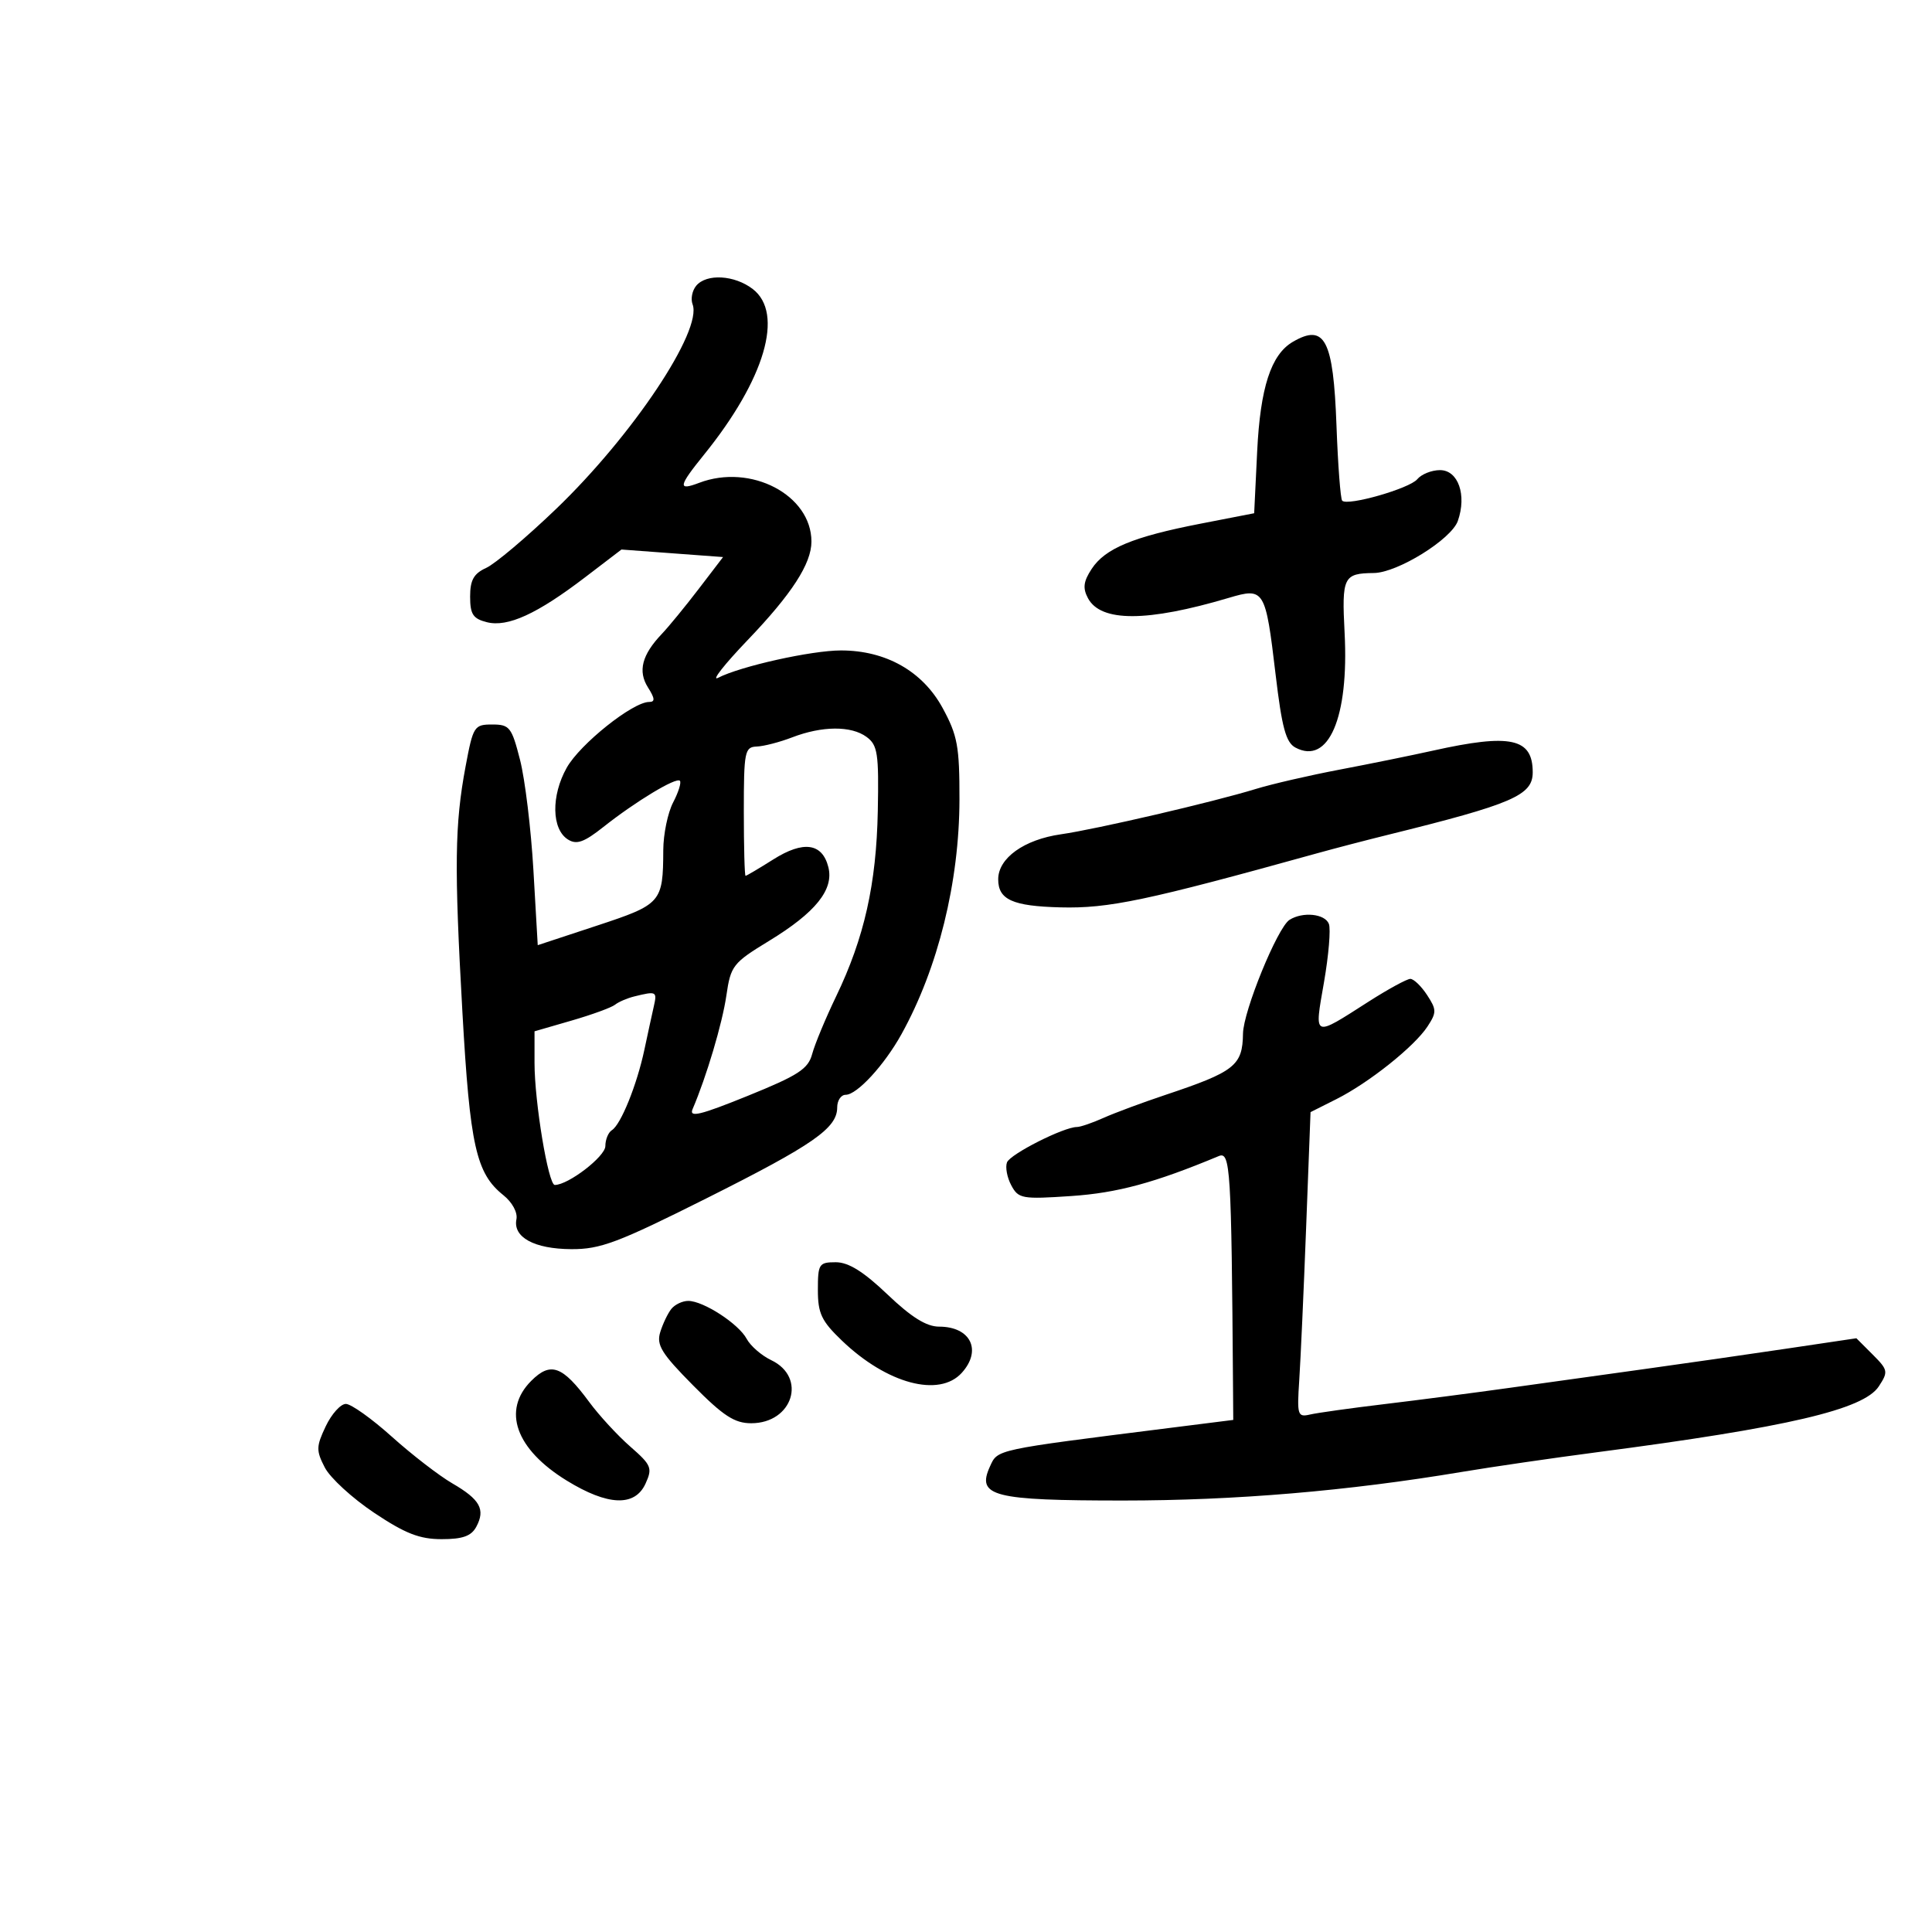 <svg xmlns="http://www.w3.org/2000/svg" width="300" height="300" viewBox="0 0 300 300" version="1.1">
	<path d="M 108.105 44.373 C 107.478 45.129, 107.226 46.426, 107.545 47.257 C 109.106 51.324, 98.237 67.616, 86.351 79.027 C 81.761 83.435, 76.878 87.554, 75.502 88.181 C 73.564 89.064, 73 90.069, 73 92.641 C 73 95.385, 73.453 96.075, 75.606 96.616 C 78.840 97.428, 83.396 95.340, 90.894 89.612 L 96.500 85.330 104.388 85.915 L 112.277 86.500 108.498 91.442 C 106.420 94.160, 103.838 97.310, 102.761 98.442 C 99.674 101.684, 99.020 104.225, 100.620 106.750 C 101.704 108.460, 101.745 109, 100.794 109 C 98.256 109, 90.067 115.536, 88.002 119.210 C 85.557 123.561, 85.647 128.765, 88.196 130.360 C 89.536 131.199, 90.690 130.790, 93.696 128.409 C 98.694 124.452, 104.985 120.652, 105.570 121.237 C 105.826 121.493, 105.355 123.007, 104.524 124.601 C 103.693 126.196, 103.003 129.525, 102.993 132 C 102.957 140.147, 102.709 140.429, 92.671 143.740 L 83.500 146.765 82.829 135.133 C 82.460 128.735, 81.526 121.025, 80.753 118 C 79.454 112.912, 79.131 112.500, 76.432 112.500 C 73.634 112.500, 73.466 112.764, 72.297 119 C 70.608 128.011, 70.524 134.495, 71.803 157.177 C 72.973 177.934, 73.928 182.202, 78.158 185.582 C 79.540 186.687, 80.402 188.274, 80.191 189.326 C 79.630 192.120, 82.951 193.933, 88.696 193.968 C 93.221 193.996, 95.929 192.978, 109.696 186.078 C 126.303 177.753, 130 175.182, 130 171.961 C 130 170.882, 130.591 170, 131.313 170 C 133.076 170, 137.315 165.395, 139.982 160.584 C 145.664 150.333, 148.965 136.969, 148.985 124.135 C 148.998 115.896, 148.684 114.189, 146.367 109.933 C 143.265 104.233, 137.555 101, 130.592 101 C 126.008 101, 115.007 103.449, 111.500 105.250 C 110.400 105.815, 112.469 103.177, 116.098 99.388 C 122.949 92.236, 126 87.524, 126 84.097 C 126 76.858, 116.579 71.929, 108.565 74.975 C 105.204 76.253, 105.327 75.538, 109.318 70.603 C 118.777 58.907, 121.794 48.653, 116.886 44.879 C 114.054 42.701, 109.701 42.451, 108.105 44.373 M 200.750 53.080 C 197.363 55.053, 195.695 60.180, 195.213 70.098 L 194.747 79.696 186.415 81.317 C 175.928 83.358, 171.597 85.159, 169.507 88.349 C 168.234 90.292, 168.105 91.328, 168.941 92.890 C 170.936 96.618, 178.129 96.600, 190.804 92.836 C 196.330 91.195, 196.503 91.478, 198.074 104.730 C 199.053 112.991, 199.677 115.292, 201.151 116.081 C 206.294 118.833, 209.475 111.425, 208.790 98.287 C 208.337 89.579, 208.606 89.028, 213.332 88.977 C 216.999 88.937, 225.373 83.745, 226.373 80.890 C 227.784 76.863, 226.428 73, 223.603 73 C 222.306 73, 220.718 73.635, 220.073 74.412 C 218.872 75.860, 209.273 78.607, 208.415 77.749 C 208.153 77.486, 207.754 72.226, 207.528 66.059 C 207.039 52.727, 205.714 50.189, 200.750 53.080 M 123 114.500 C 121.075 115.241, 118.600 115.882, 117.500 115.923 C 115.638 115.993, 115.500 116.690, 115.500 125.997 C 115.500 131.497, 115.621 135.997, 115.770 135.998 C 115.918 135.999, 117.857 134.853, 120.078 133.451 C 124.758 130.497, 127.688 130.909, 128.628 134.654 C 129.504 138.143, 126.646 141.694, 119.412 146.105 C 113.789 149.533, 113.465 149.949, 112.788 154.605 C 112.160 158.924, 109.693 167.213, 107.548 172.216 C 106.962 173.583, 108.700 173.167, 116.097 170.169 C 123.970 166.978, 125.493 165.990, 126.114 163.664 C 126.518 162.157, 128.193 158.128, 129.836 154.711 C 134.206 145.629, 136.082 137.279, 136.304 125.922 C 136.478 116.985, 136.283 115.697, 134.559 114.429 C 132.180 112.678, 127.659 112.706, 123 114.500 M 222.500 116.560 C 219.200 117.294, 212.675 118.622, 208 119.510 C 203.325 120.398, 197.475 121.748, 195 122.509 C 188.432 124.530, 170.257 128.758, 164.738 129.549 C 159.013 130.369, 155 133.248, 155 136.537 C 155 139.698, 157.226 140.704, 164.647 140.896 C 172.156 141.090, 178.027 139.853, 204.500 132.504 C 207.250 131.740, 212.200 130.449, 215.500 129.634 C 234.895 124.842, 238 123.503, 238 119.927 C 238 114.612, 234.584 113.870, 222.500 116.560 M 200.233 142.835 C 198.372 144.016, 193.061 157.009, 193.012 160.500 C 192.942 165.468, 191.742 166.414, 180.929 170.028 C 177.393 171.209, 173.082 172.812, 171.349 173.588 C 169.616 174.365, 167.760 175, 167.226 175 C 165.179 175, 156.857 179.210, 156.364 180.495 C 156.079 181.237, 156.379 182.839, 157.030 184.056 C 158.144 186.138, 158.696 186.236, 166.357 185.719 C 173.502 185.236, 179.288 183.669, 189.250 179.516 C 191.053 178.764, 191.213 181.350, 191.462 215.243 L 191.500 220.485 181.500 221.745 C 154.320 225.170, 154.940 225.037, 153.716 227.724 C 151.610 232.346, 154.174 233, 174.401 233 C 191.808 233, 209.265 231.526, 227 228.558 C 231.675 227.775, 241.125 226.399, 248 225.500 C 277.593 221.629, 289.381 218.874, 291.737 215.279 C 293.232 212.998, 293.179 212.725, 290.789 210.334 L 288.259 207.804 277.379 209.422 C 271.396 210.312, 261.550 211.726, 255.500 212.566 C 249.450 213.405, 240 214.721, 234.500 215.491 C 229 216.261, 220.225 217.402, 215 218.027 C 209.775 218.652, 204.569 219.380, 203.432 219.644 C 201.491 220.096, 201.387 219.767, 201.747 214.313 C 201.958 211.116, 202.439 200.443, 202.816 190.595 L 203.500 172.691 207.500 170.680 C 212.565 168.133, 219.618 162.513, 221.660 159.396 C 223.091 157.211, 223.085 156.779, 221.592 154.500 C 220.691 153.125, 219.523 152, 218.996 152 C 218.470 152, 215.554 153.590, 212.517 155.532 C 203.798 161.110, 204.075 161.230, 205.589 152.519 C 206.315 148.344, 206.657 144.269, 206.348 143.464 C 205.742 141.885, 202.289 141.530, 200.233 142.835 M 98.500 154.724 C 97.400 154.994, 96.050 155.574, 95.500 156.013 C 94.950 156.452, 91.912 157.560, 88.750 158.476 L 83 160.142 83 165.052 C 83 171.111, 85.140 184, 86.146 184 C 88.245 184, 94 179.574, 94 177.960 C 94 176.947, 94.457 175.836, 95.015 175.491 C 96.406 174.631, 98.900 168.456, 100.058 163.008 C 100.584 160.529, 101.245 157.488, 101.527 156.250 C 102.051 153.943, 101.928 153.881, 98.500 154.724 M 127 200.297 C 127 203.957, 127.556 205.127, 130.750 208.187 C 137.727 214.872, 145.839 217.046, 149.345 213.171 C 152.517 209.667, 150.716 206, 145.824 206 C 143.857 206, 141.517 204.541, 137.805 201 C 134.088 197.455, 131.753 196, 129.781 196 C 127.171 196, 127 196.264, 127 200.297 M 104.245 203.250 C 103.695 203.938, 102.918 205.565, 102.518 206.866 C 101.908 208.854, 102.721 210.171, 107.615 215.116 C 112.313 219.863, 114.057 221, 116.647 221 C 123.085 221, 125.349 213.874, 119.758 211.207 C 118.250 210.487, 116.534 208.997, 115.944 207.896 C 114.694 205.559, 109.228 202.009, 106.872 202.004 C 105.977 202.002, 104.795 202.563, 104.245 203.250 M 82.493 214.416 C 77.920 218.990, 80.059 225.019, 87.988 229.897 C 94.384 233.833, 98.589 233.996, 100.240 230.372 C 101.343 227.953, 101.154 227.497, 97.865 224.622 C 95.900 222.905, 93.031 219.791, 91.491 217.702 C 87.337 212.071, 85.507 211.402, 82.493 214.416 M 50.577 221.479 C 49.090 224.612, 49.077 225.247, 50.437 227.878 C 51.268 229.485, 54.711 232.645, 58.088 234.900 C 62.927 238.131, 65.150 239, 68.579 239 C 71.852 239, 73.185 238.522, 73.961 237.072 C 75.402 234.381, 74.548 232.838, 70.233 230.335 C 68.180 229.144, 63.953 225.881, 60.840 223.085 C 57.727 220.288, 54.515 218, 53.704 218 C 52.892 218, 51.485 219.565, 50.577 221.479" stroke="none" fill="black" fill-rule="evenodd"/>
</svg>